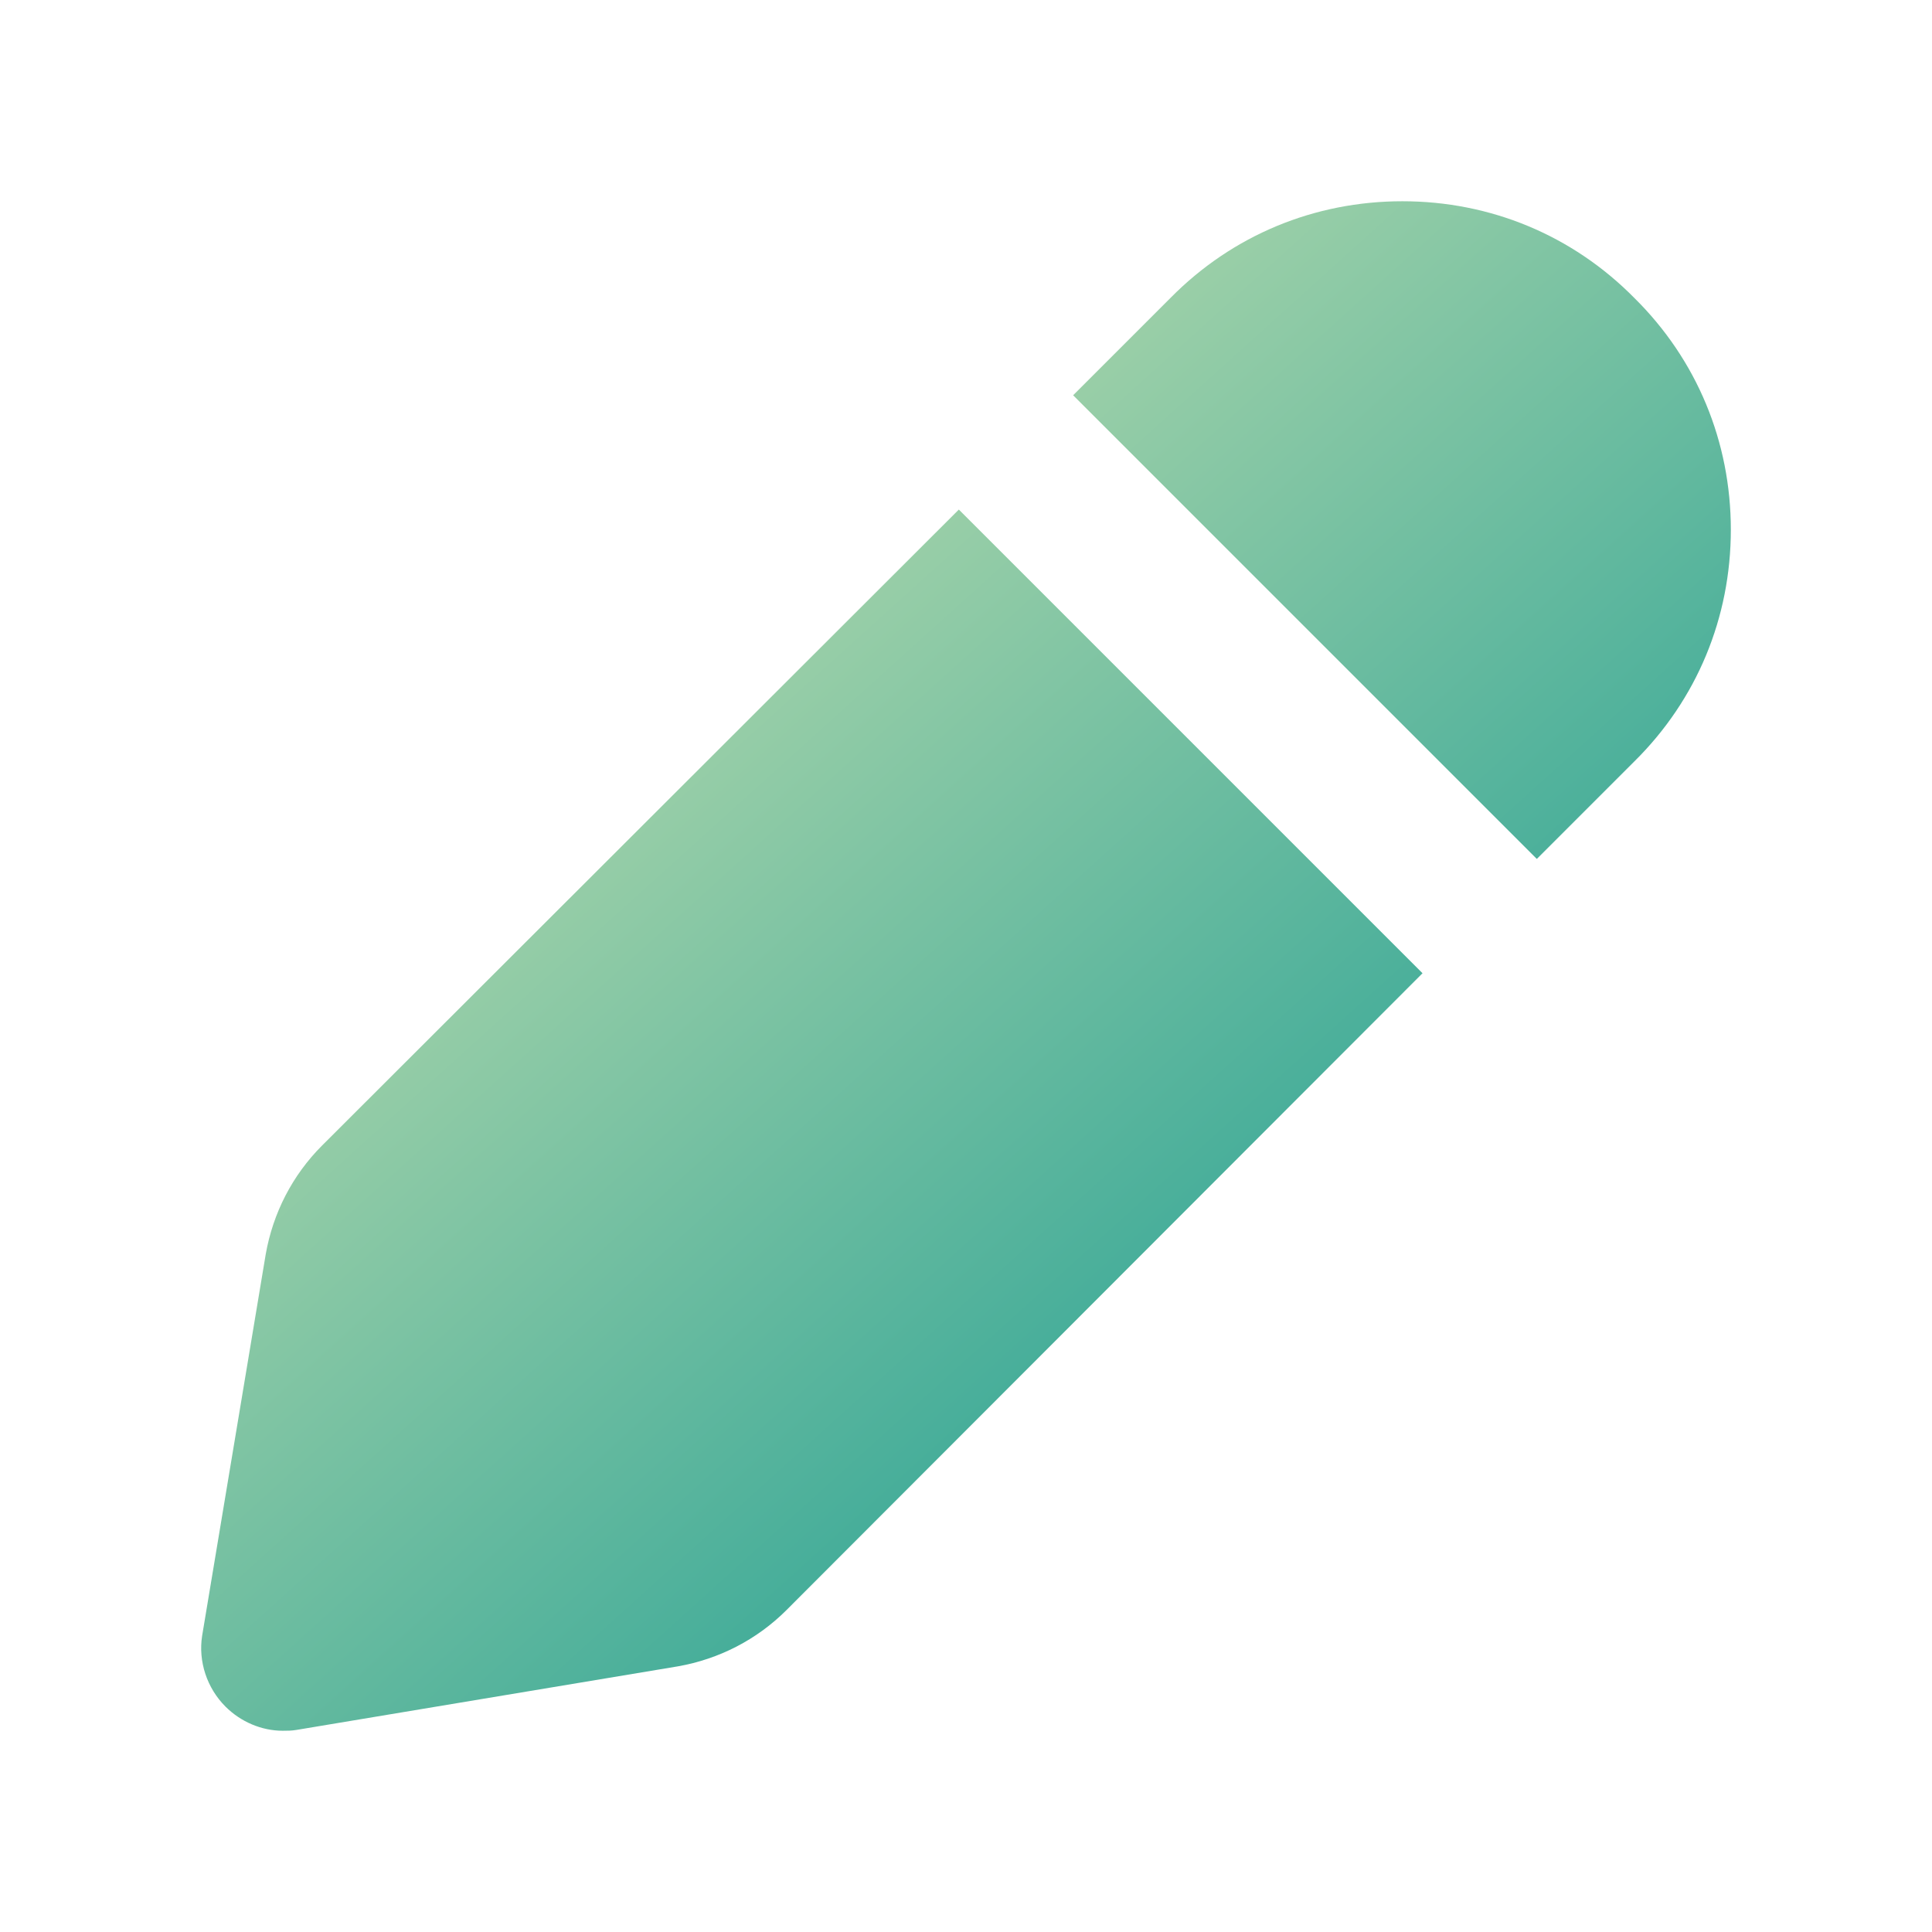 <svg width="24" height="24" viewBox="0 0 24 24" fill="none" xmlns="http://www.w3.org/2000/svg">
<path d="M11.911 6.33L17.671 12.09L9.771 20C9.401 20.37 8.931 20.61 8.421 20.7L3.681 21.49C3.621 21.5 3.571 21.5 3.511 21.5C3.251 21.5 2.991 21.39 2.801 21.2C2.571 20.97 2.461 20.64 2.511 20.32L3.301 15.58C3.391 15.07 3.631 14.6 4.001 14.23L11.911 6.33ZM20.301 3.7C19.531 2.92 18.511 2.5 17.421 2.5C16.331 2.5 15.311 2.92 14.541 3.7L13.331 4.91L19.091 10.67L20.301 9.46C21.081 8.69 21.501 7.67 21.501 6.58C21.501 5.49 21.081 4.47 20.301 3.7Z" fill="url(#paint0_linear_258_886)"/>
<defs>
<linearGradient id="paint0_linear_258_886" x1="5.995" y1="5.768" x2="17.395" y2="18.385" gradientUnits="userSpaceOnUse">
<stop stop-color="#C1DEAE"/>
<stop offset="1" stop-color="#219F94"/>
</linearGradient>
</defs>
</svg>
